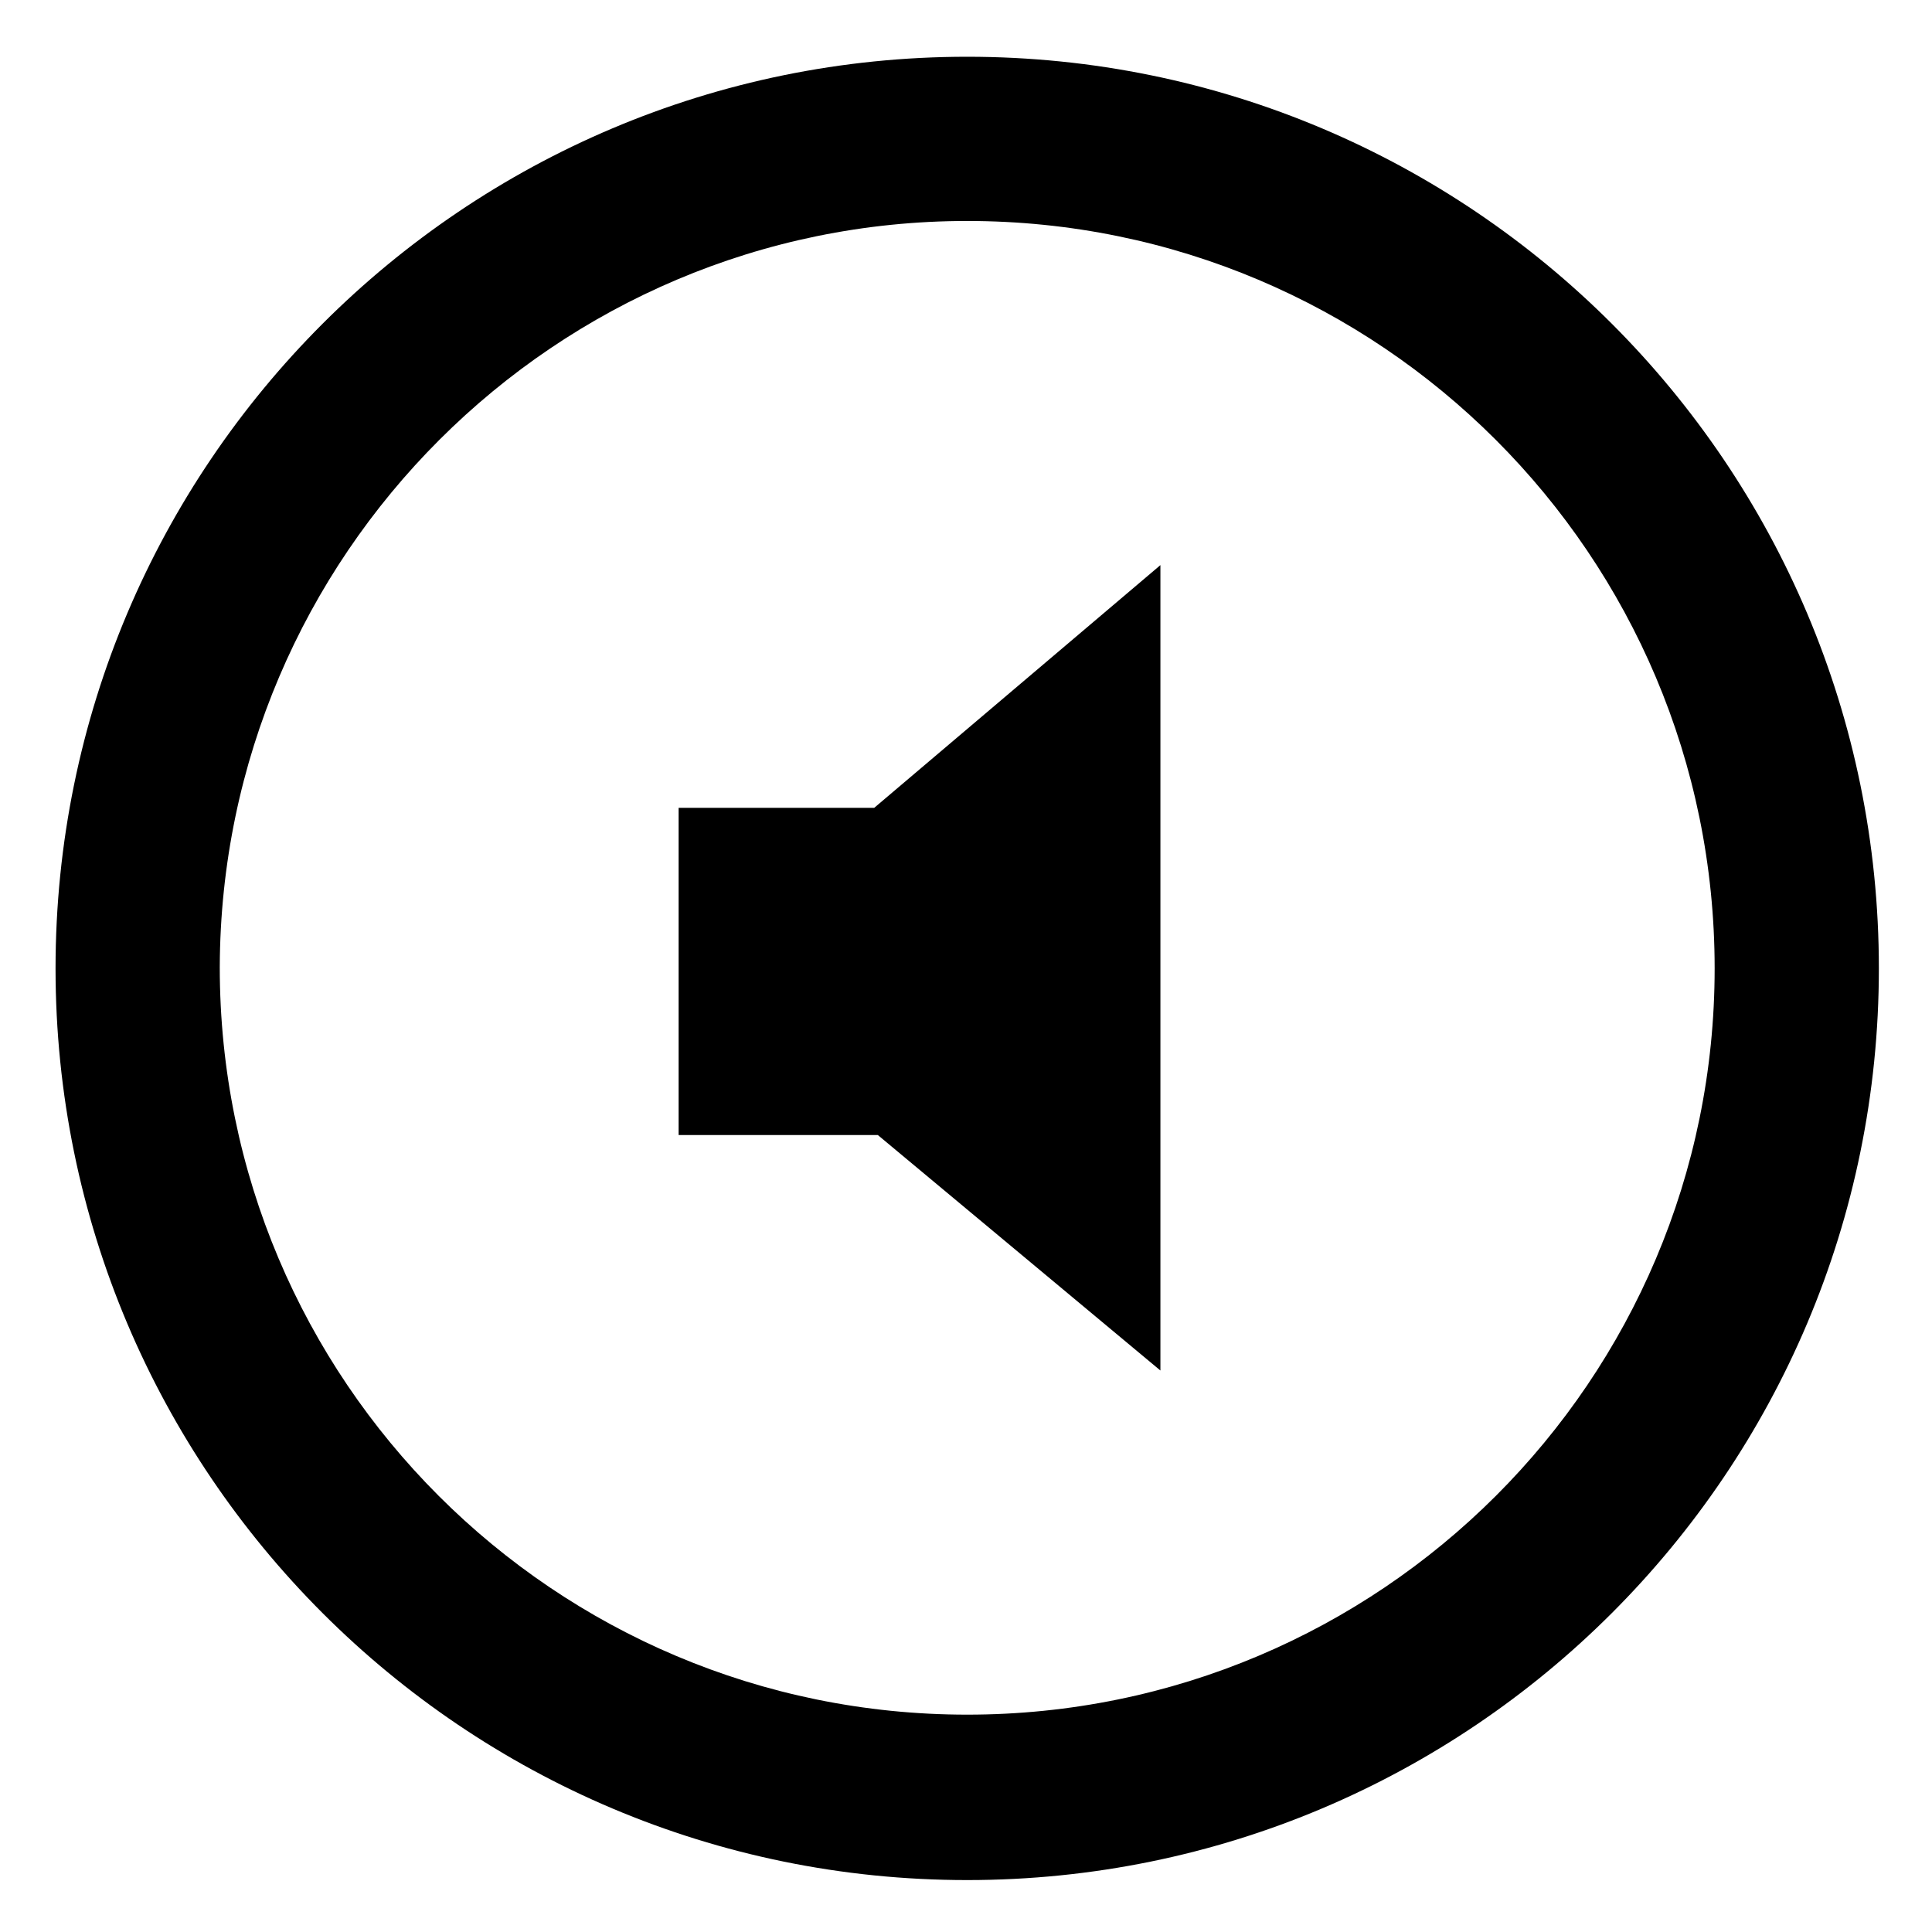 <svg xmlns="http://www.w3.org/2000/svg" viewBox="0 0 160 160"><path d="M80.1 4.7C38.4 4.7 4.6 38.5 4.6 80.2s33.8 75.5 75.5 75.5 75.5-33.8 75.5-75.5S121.8 4.7 80.1 4.7zm0 137.3c-34.2 0-61.9-27.7-61.9-61.9C18.3 46 46 18.3 80.1 18.3c34.2 0 61.9 27.7 61.9 61.9 0 34.1-27.7 61.8-61.9 61.8z"/><path d="M72.4 66.9l23.7-20.1v66.7L72.7 94H56.2V66.9z"/></svg>
